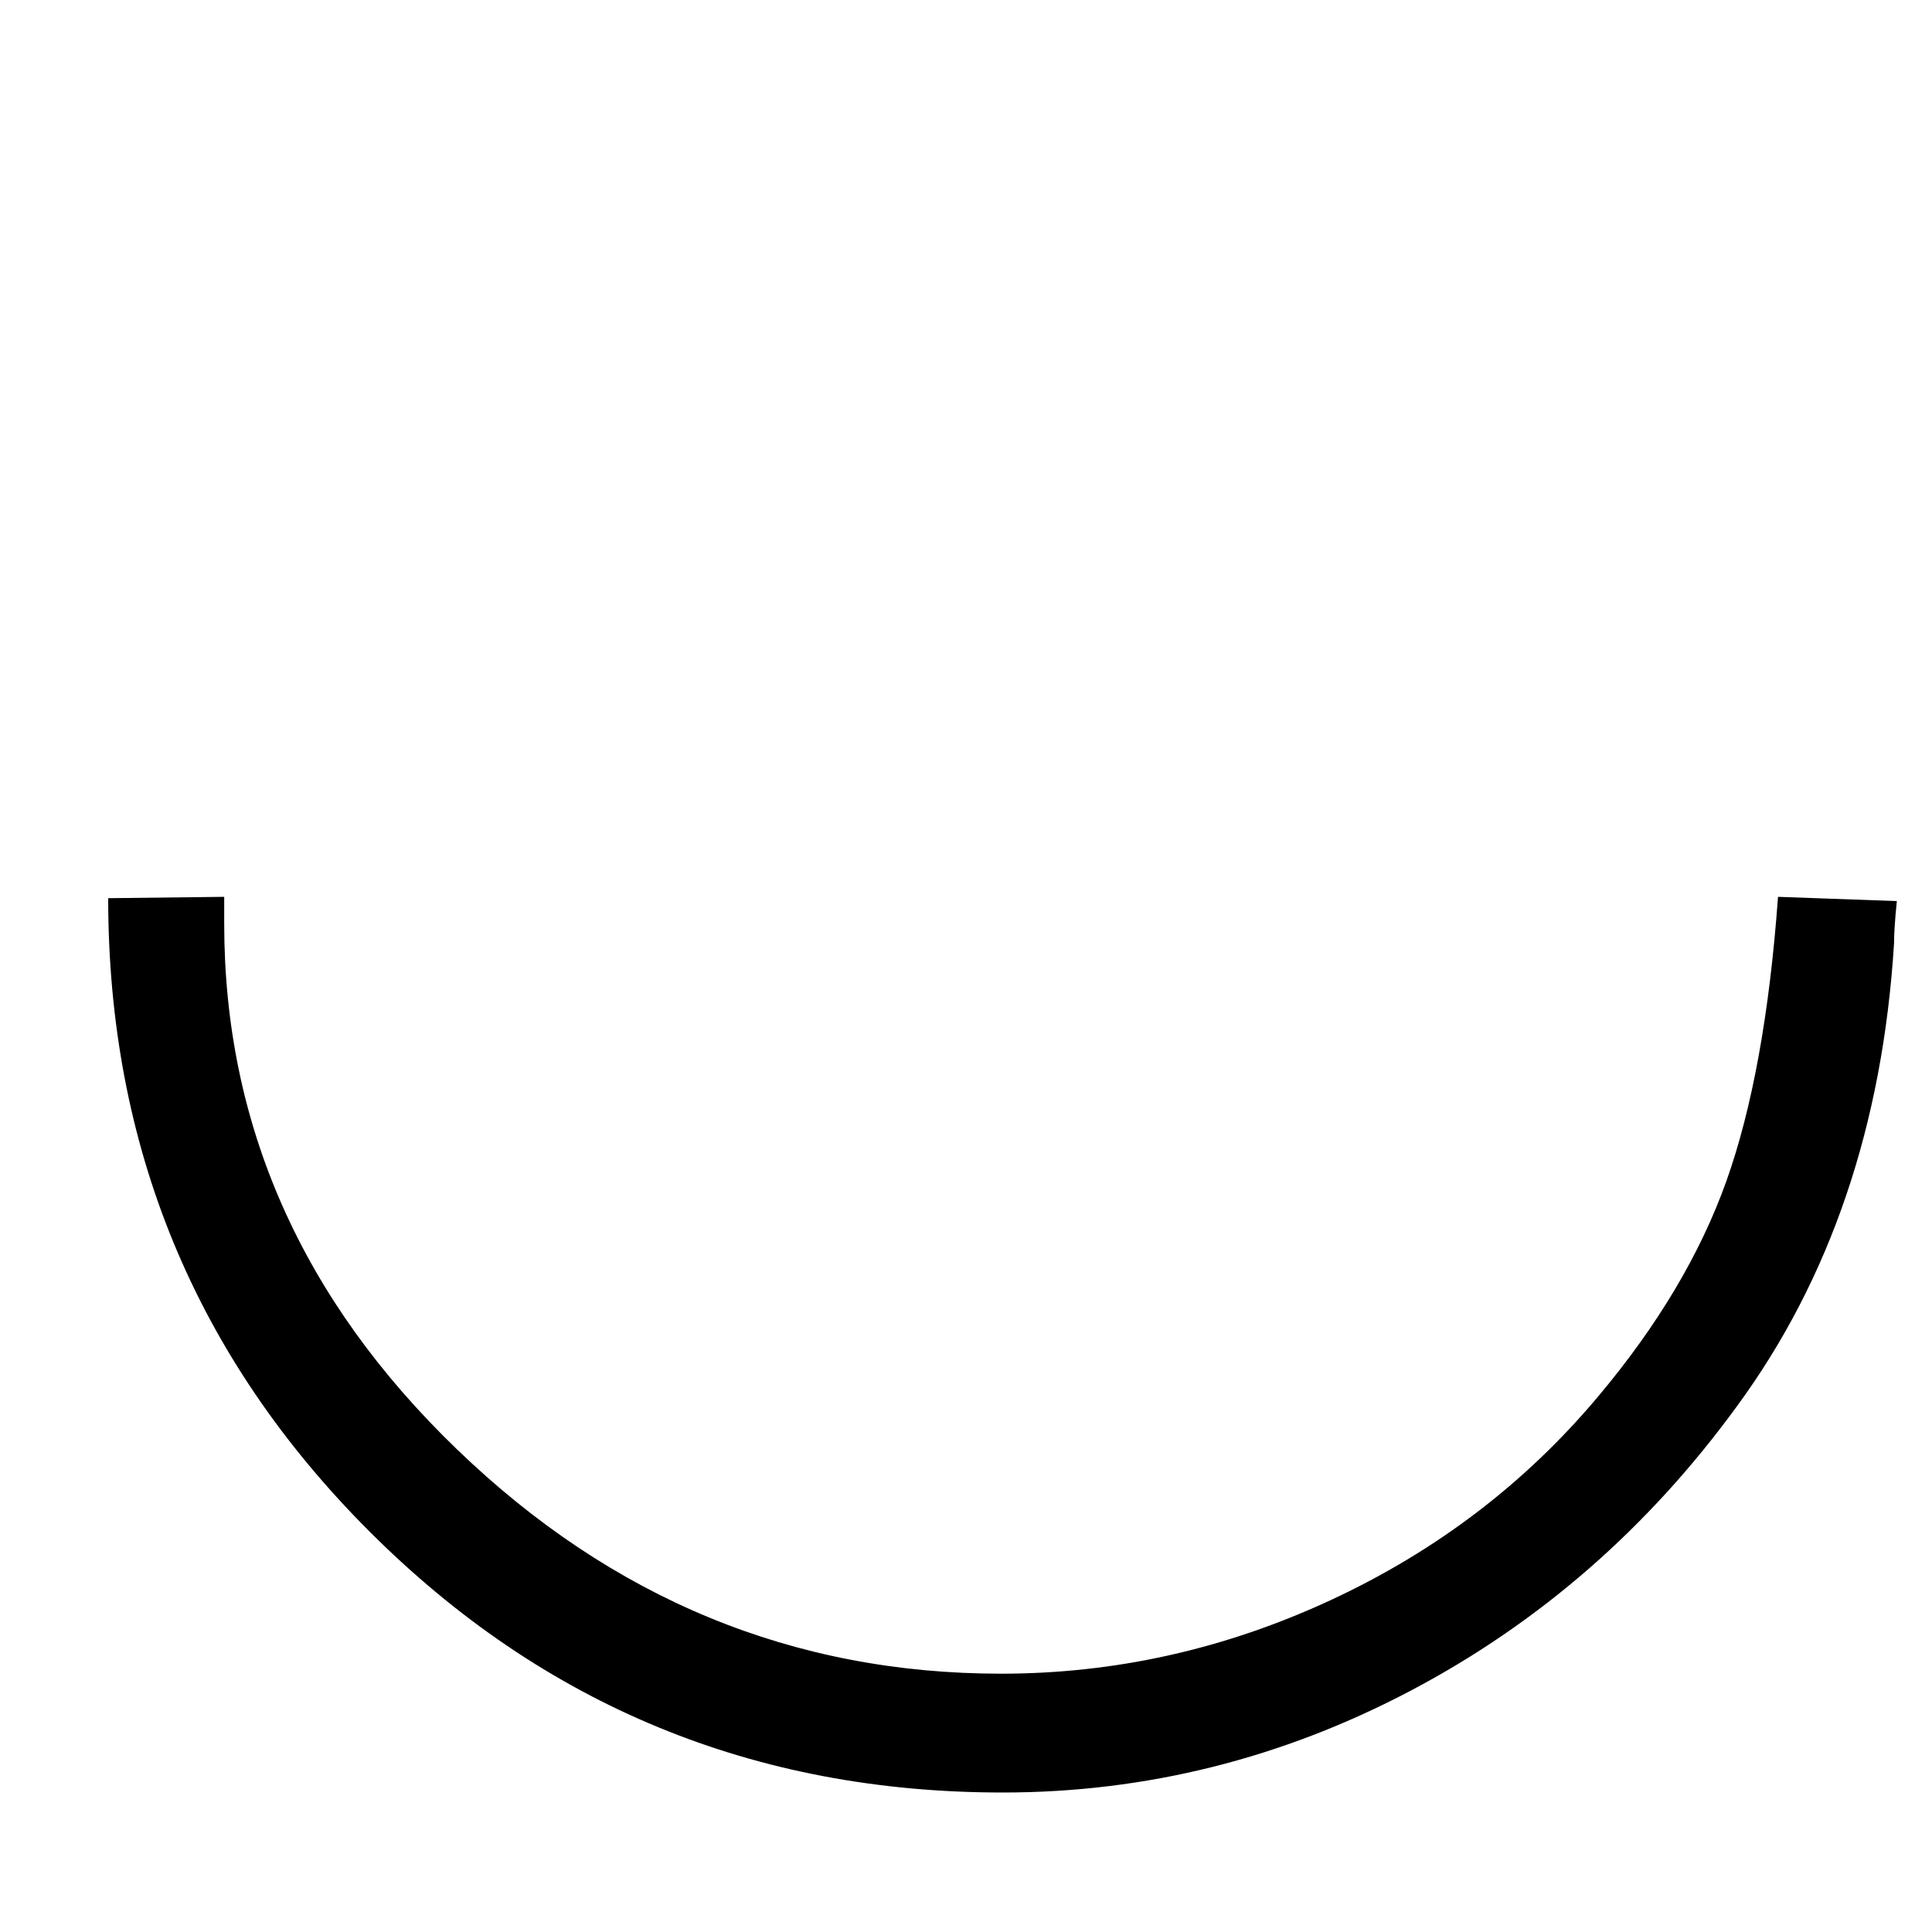 <?xml version="1.0" encoding="utf-8"?>
<!-- Generator: Adobe Illustrator 25.0.1, SVG Export Plug-In . SVG Version: 6.00 Build 0)  -->
<svg version="1.1" id="Layer_1" xmlns="http://www.w3.org/2000/svg" xmlns:xlink="http://www.w3.org/1999/xlink" x="0px" y="0px"
	 viewBox="0 0 200 200" style="enable-background:new 0 0 200 200;" xml:space="preserve">
<style type="text/css">
	.st0{enable-background:new    ;}
</style>
<g class="st0">
	<path d="M23.21,92.84v2.78c0,20.8,8.03,38.94,24.1,54.42c16.06,15.48,34.84,23.22,56.32,23.22c11.81,0,23.19-2.54,34.13-7.62
		c10.94-5.08,20.16-12.11,27.69-21.09c6.15-7.32,10.57-14.74,13.26-22.27c2.68-7.52,4.47-17.33,5.35-29.44l12.3,0.44
		c-0.2,1.96-0.29,3.42-0.29,4.39c-1.17,18.75-6.59,34.72-16.26,47.9c-9.18,12.6-20.43,22.41-33.76,29.44s-27.42,10.55-42.26,10.55
		c-25.69,0-47.53-9.01-65.55-27.03S11.2,118.67,11.2,92.98L23.21,92.84z"/>
</g>
</svg>
